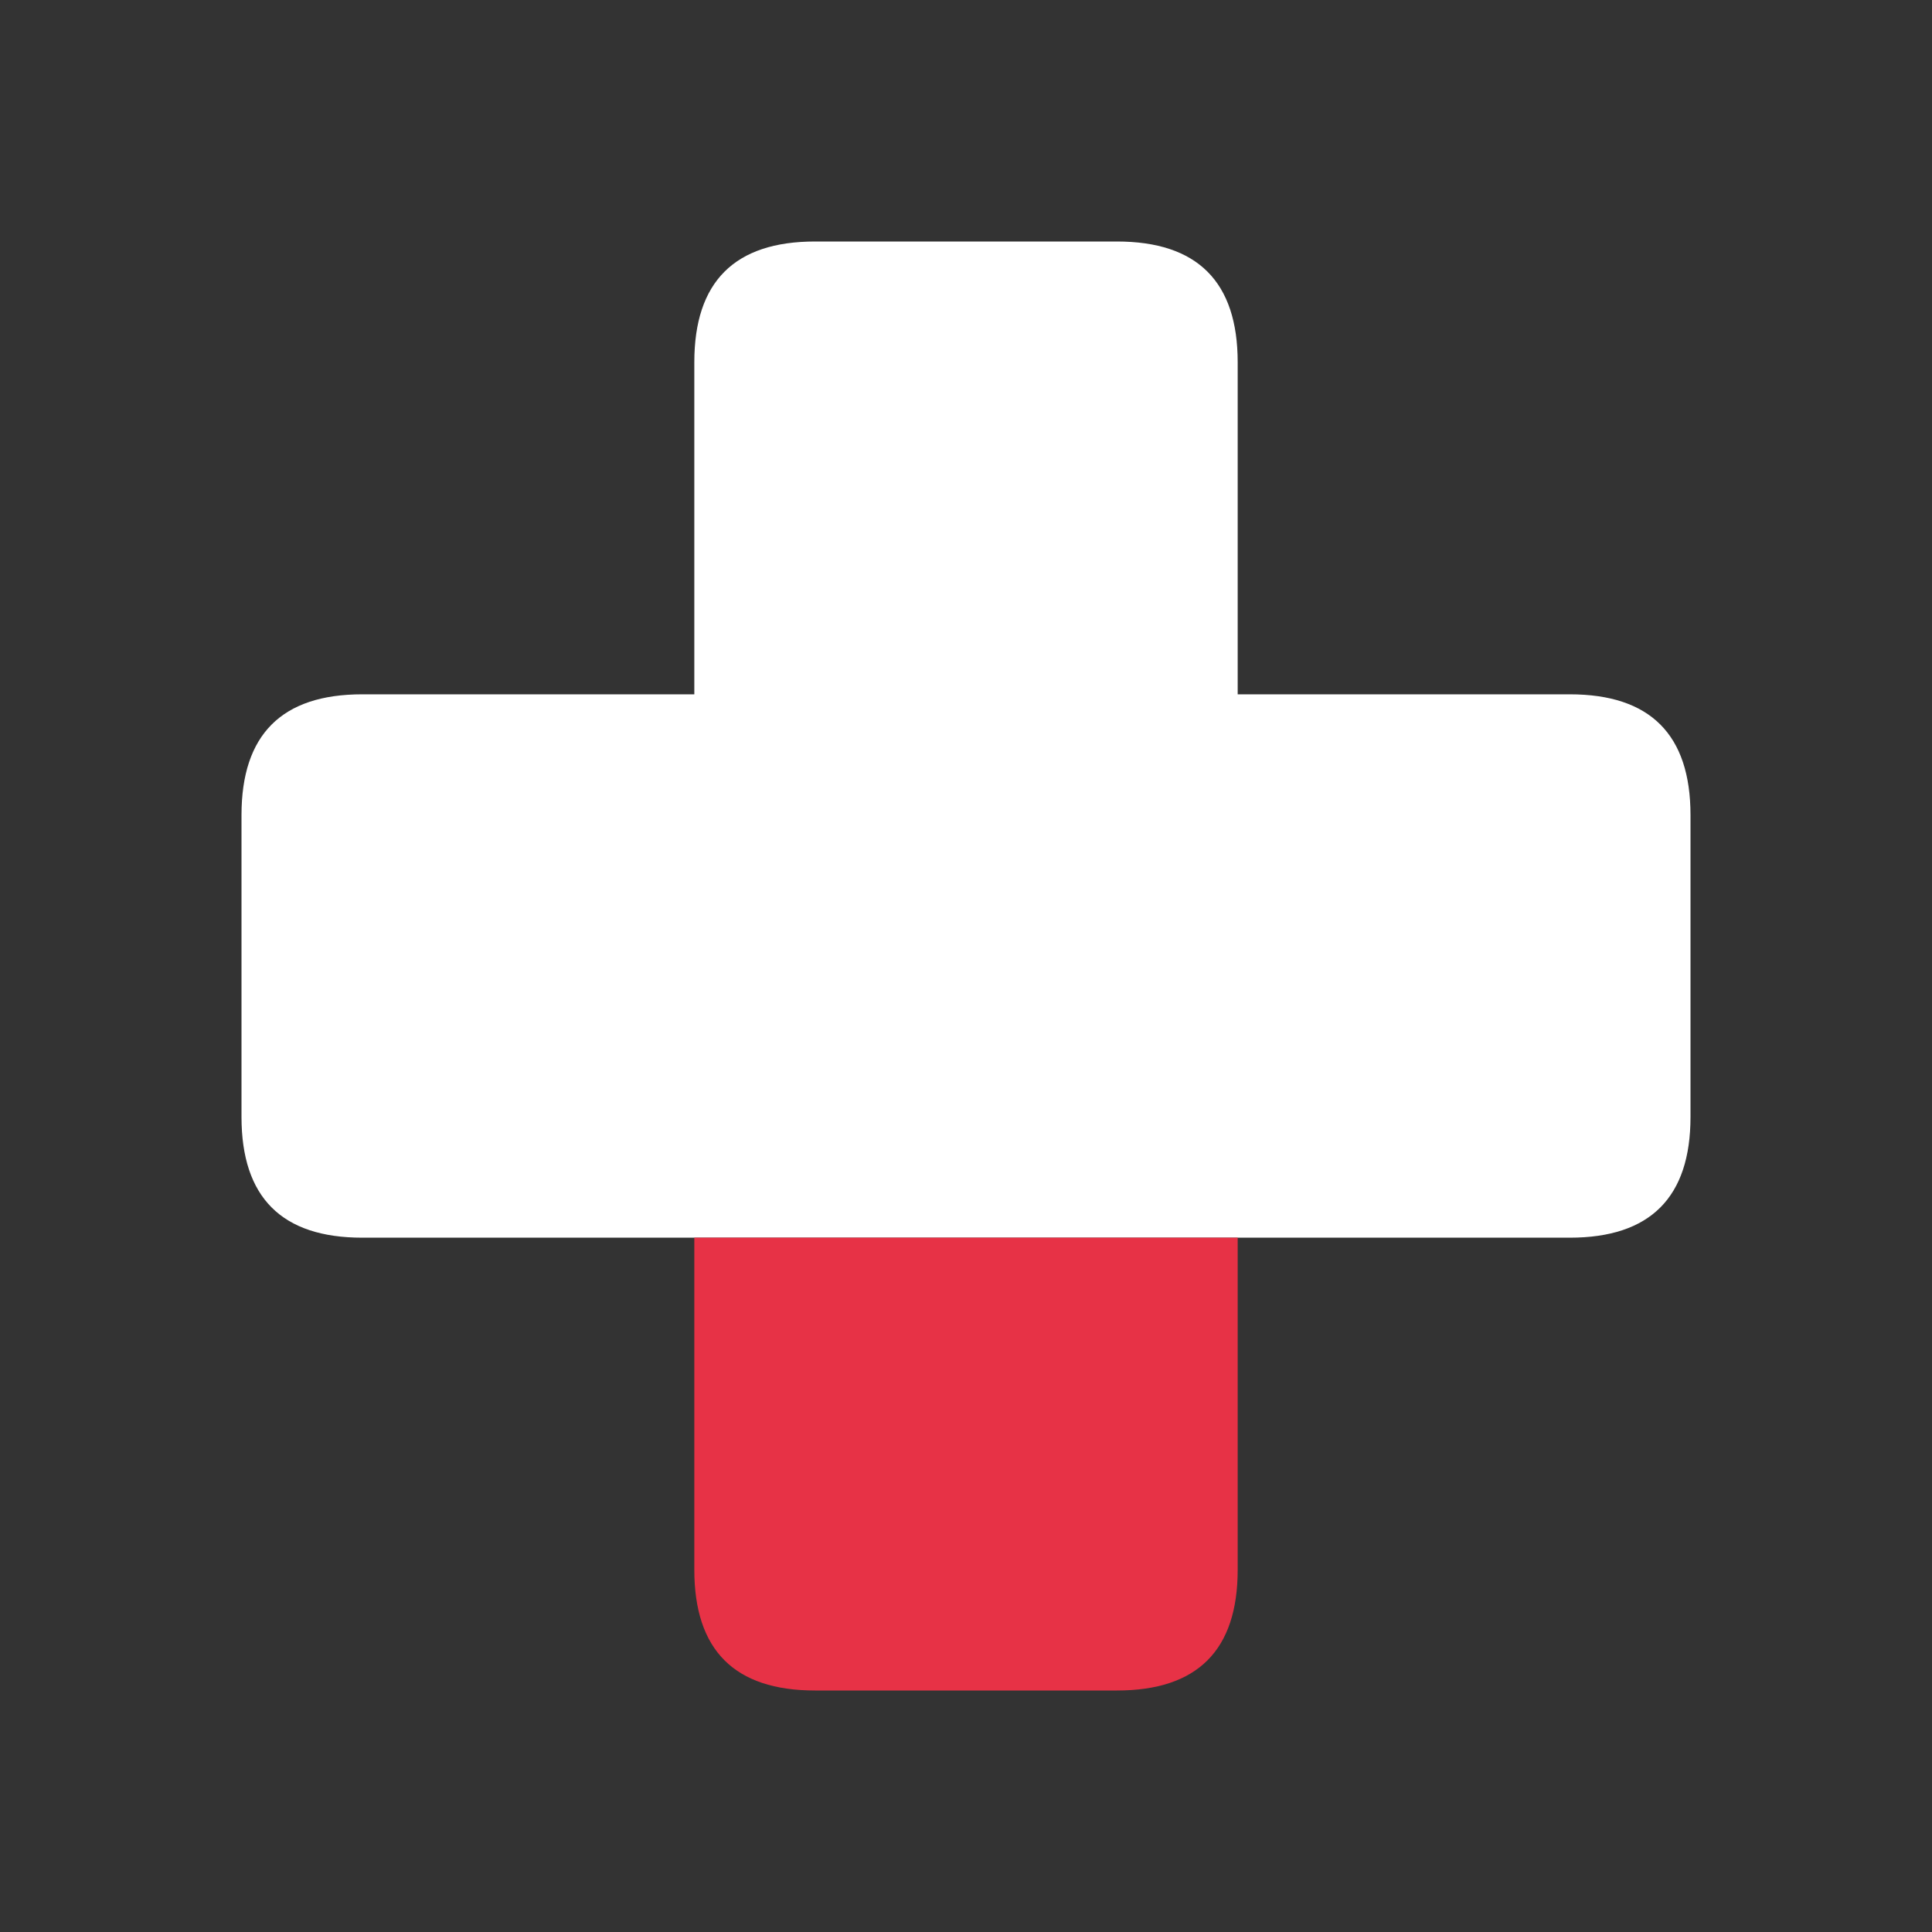 <?xml version="1.0" encoding="UTF-8"?>
<svg viewBox="0 0 64 64" xmlns="http://www.w3.org/2000/svg">
<rect x="0" y="0" width="64" height="64" fill="#333333" stroke="none"/>
<path d="m23 41h-11q-4 0-4-4v-10q0-4 4-4h11v-11q0-4 4-4h10q4 0 4 4v11h11q4 0 4 4v10q0 4-4 4h-29" fill="#fff"/>
<path d="m23 41h18v11q0 4-4 4h-10q-4 0-4-4v-11" fill="#E73246"/>
</svg>
